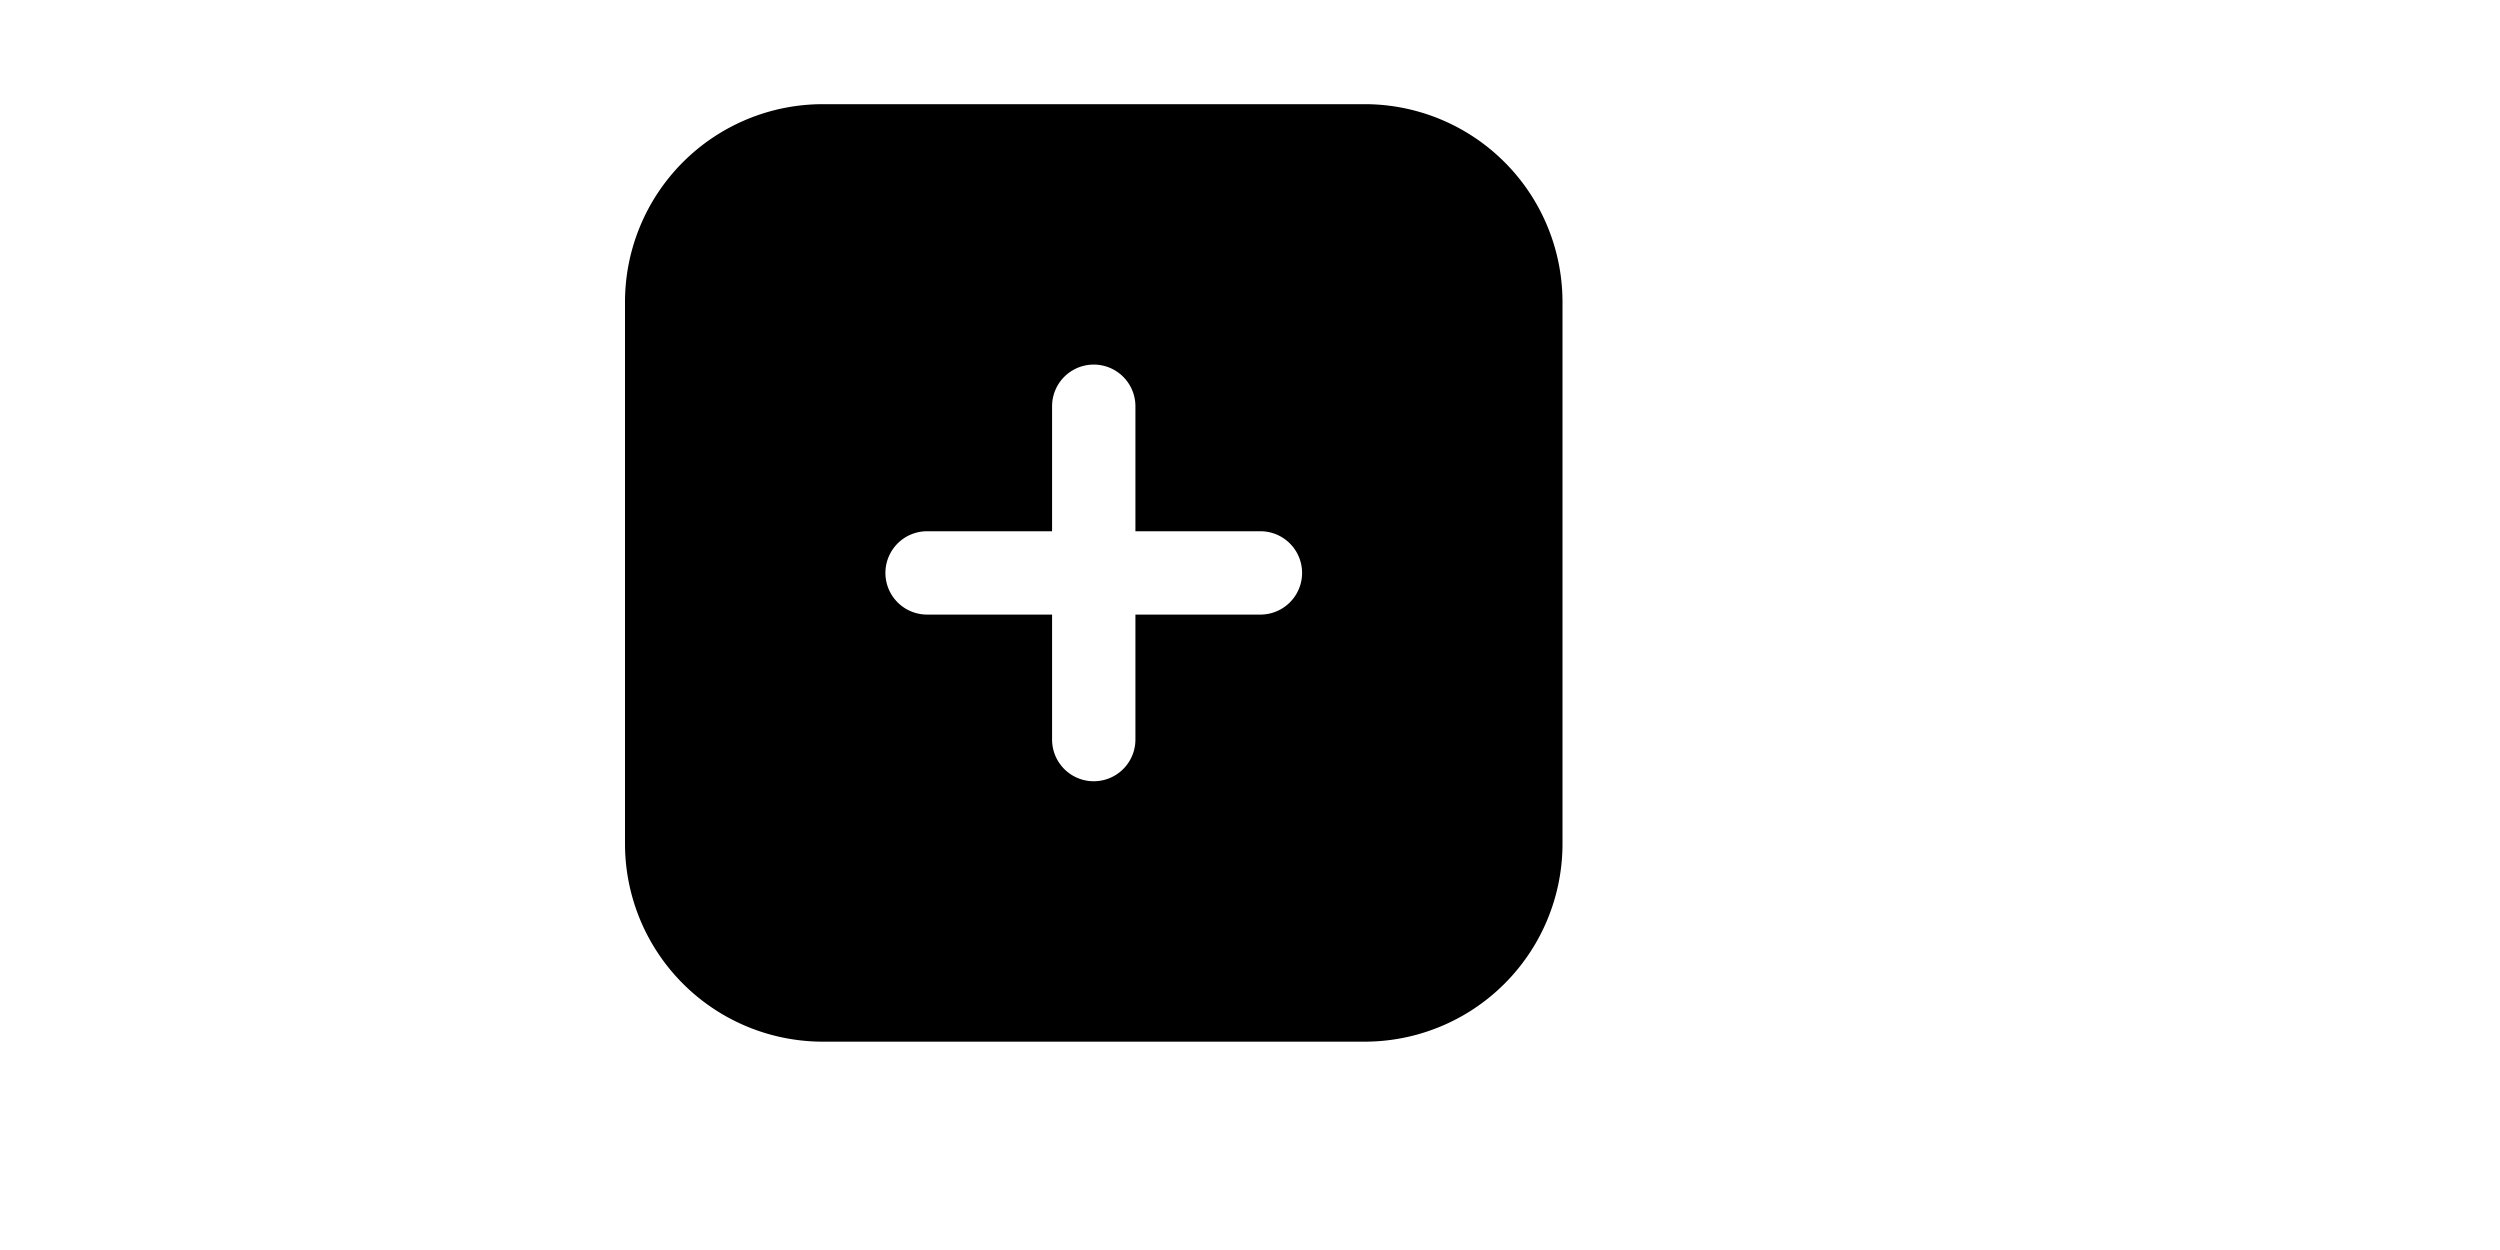 <svg xmlns="http://www.w3.org/2000/svg" viewBox="1326 566 24 24" width="48">
  <defs>

  </defs>
  <path id="plus_sign" data-name="plus sign" class="cls-1" d="M26.2,12H15.8A3.8,3.8,0,0,0,12,15.8V26.2A3.8,3.8,0,0,0,15.8,30H26.2A3.8,3.8,0,0,0,30,26.2V15.8A3.8,3.8,0,0,0,26.2,12Zm-2,9.8H21.8v2.4a.8.8,0,0,1-1.6,0V21.8H17.8a.8.8,0,1,1,0-1.6h2.4V17.8a.8.8,0,1,1,1.6,0v2.4h2.4a.8.8,0,1,1,0,1.6Z" transform="translate(1314 556)"/>
</svg>